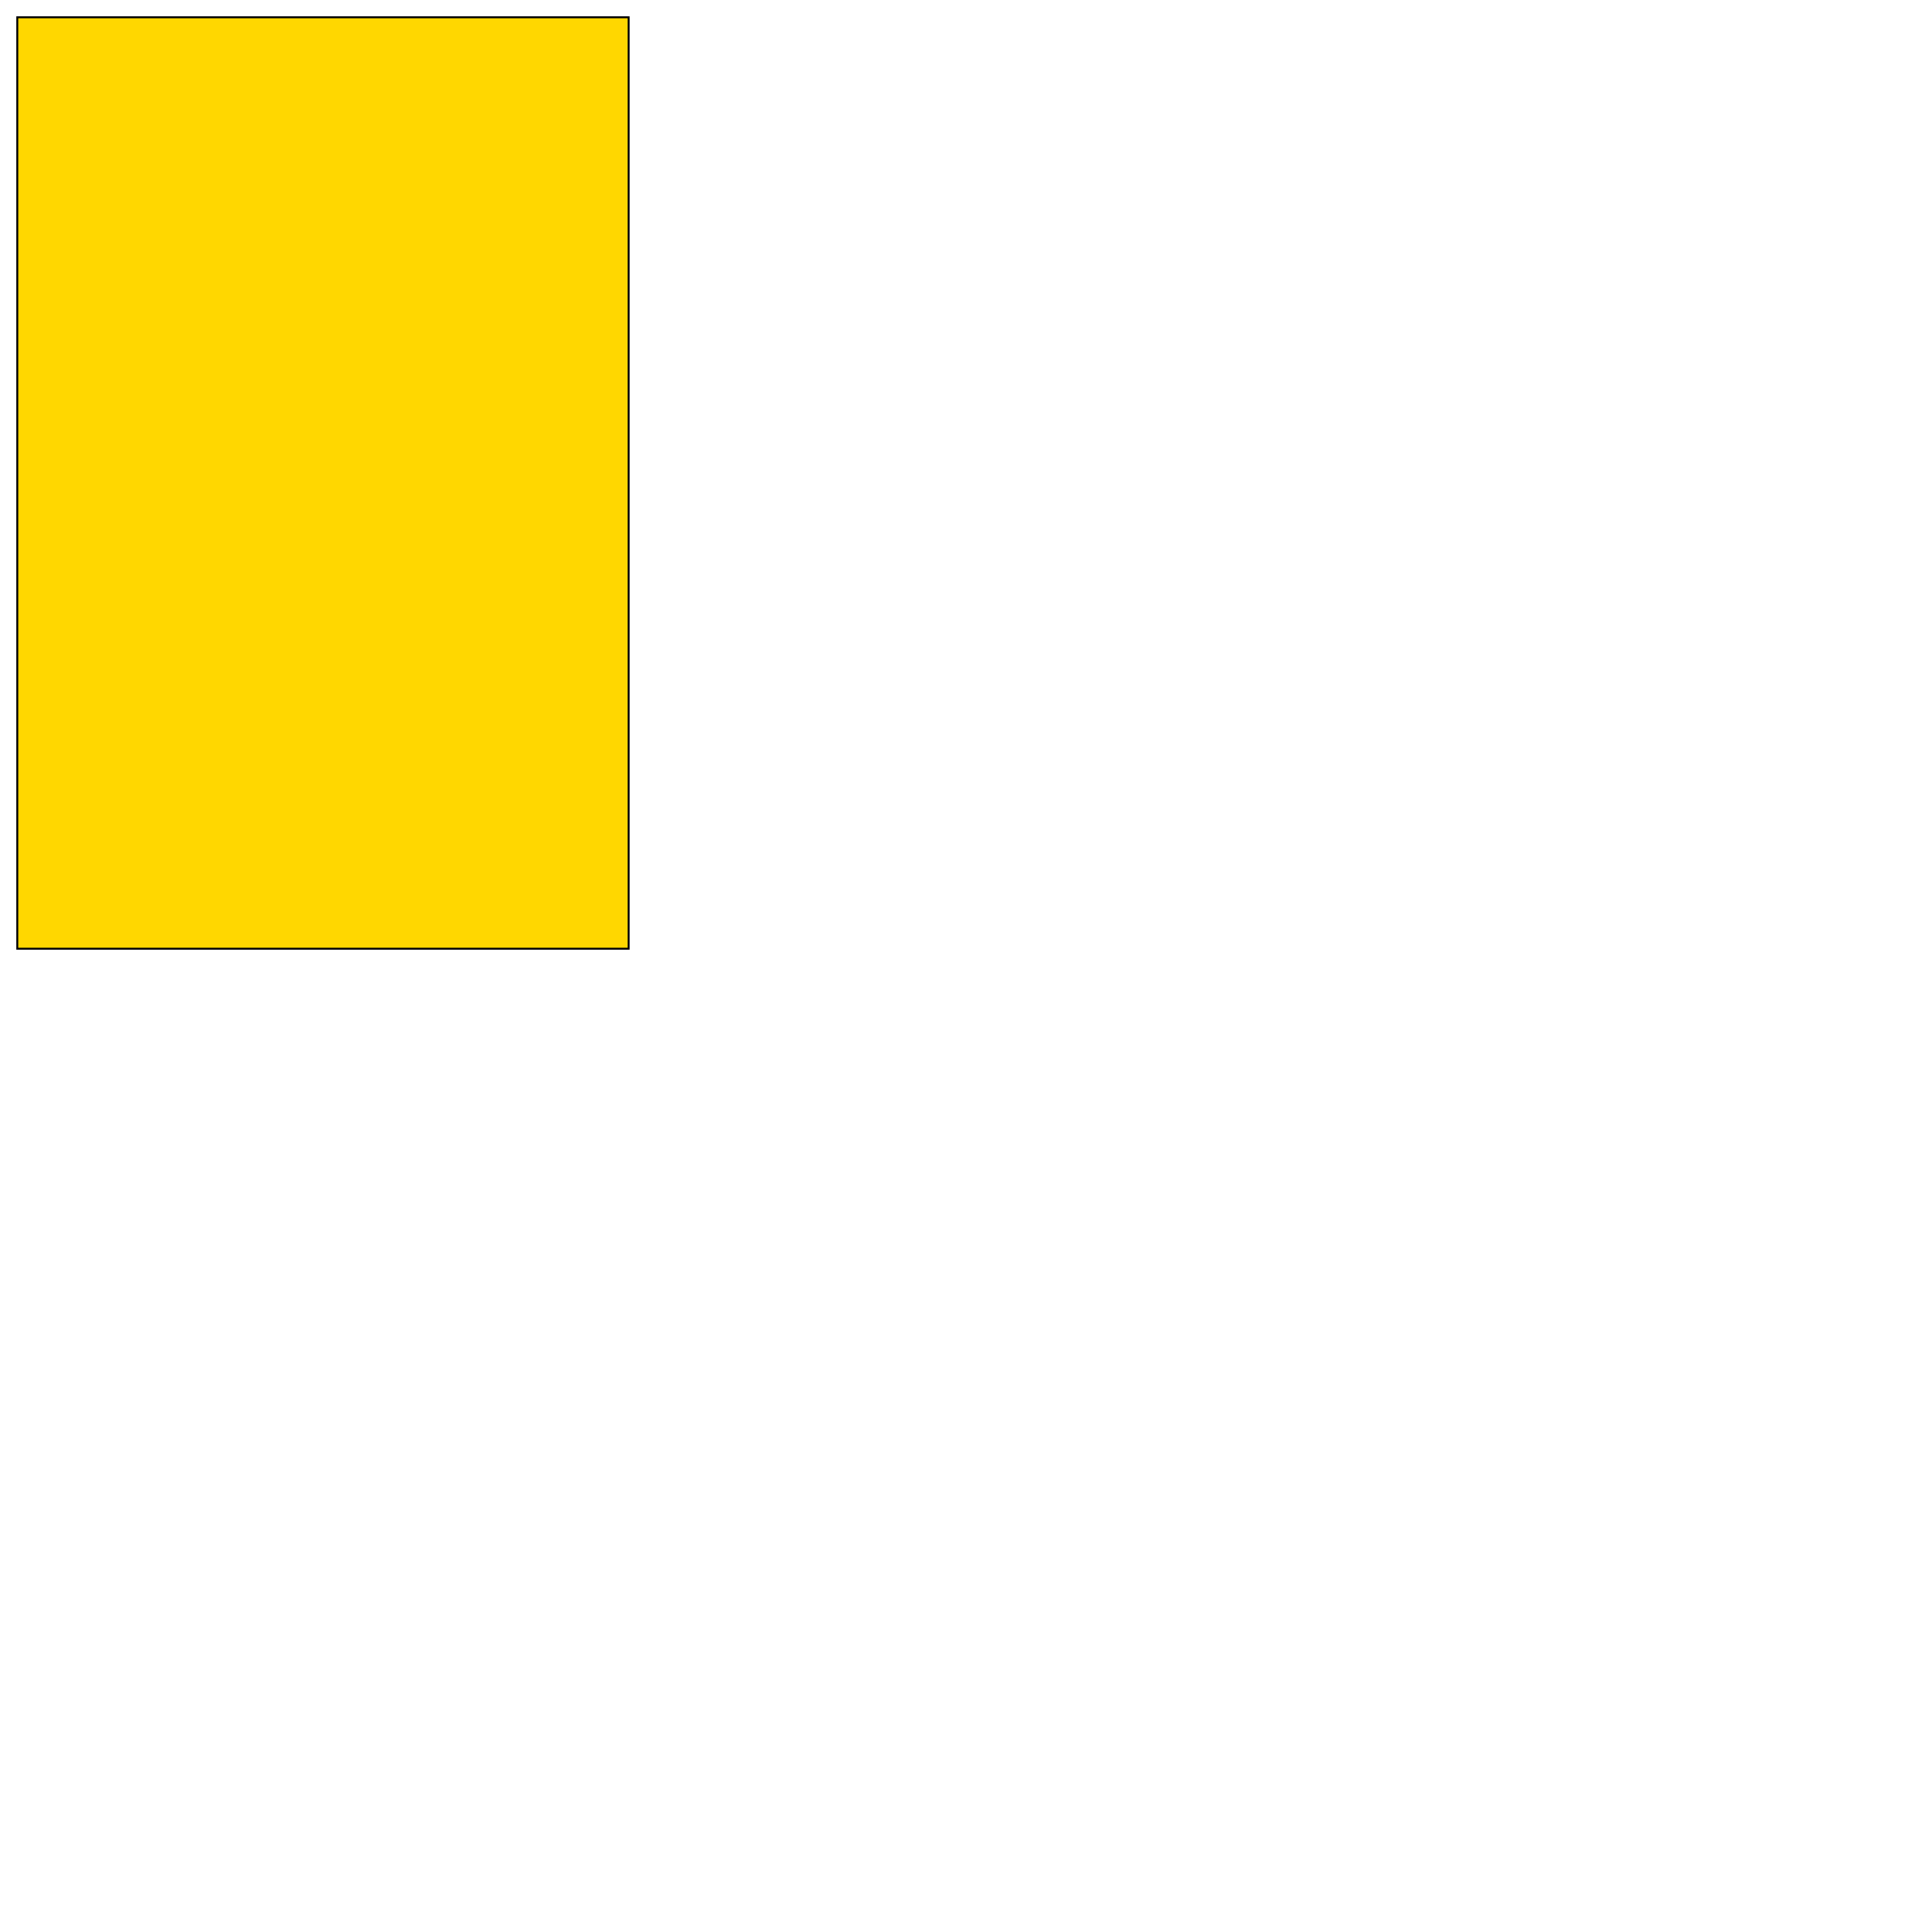 <?xml version="1.0" encoding="UTF-8" standalone="yes"?>
<!DOCTYPE svg PUBLIC "-//W3C//DTD SVG 1.0//EN" "http://www.w3.org/TR/2001/REC-SVG-20010904/DTD/svg10.dtd">
<svg height="2000" width="2000" xmlns="http://www.w3.org/2000/svg" xmlns:svg="http://www.w3.org/2000/svg" xmlns:xlink="http://www.w3.org/1999/xlink">
   <marker id="endArrow" markerHeight="8" markerUnits="strokeWidth" markerWidth="10" orient="auto" refX="1" refY="5" viewBox="0 0 10 10">
      <polyline fill="darkblue" points="0,0 10,5 0,10 1,5" />
   </marker>
   <path d="M 650.765 982.11 17.89 982.11 17.89 17.89 650.765 17.89 z " style="fill: gold; stroke: black; stroke-width: 0; fill-type: evenodd"  fill-opacity="1" />
   <path d="M 650.765 982.11 17.89 982.11 17.89 17.89 650.765 17.89 z" style="fill: none; stroke: black; stroke-width: 2; fill-type: evenodd"  fill-opacity="1" />
</svg>
